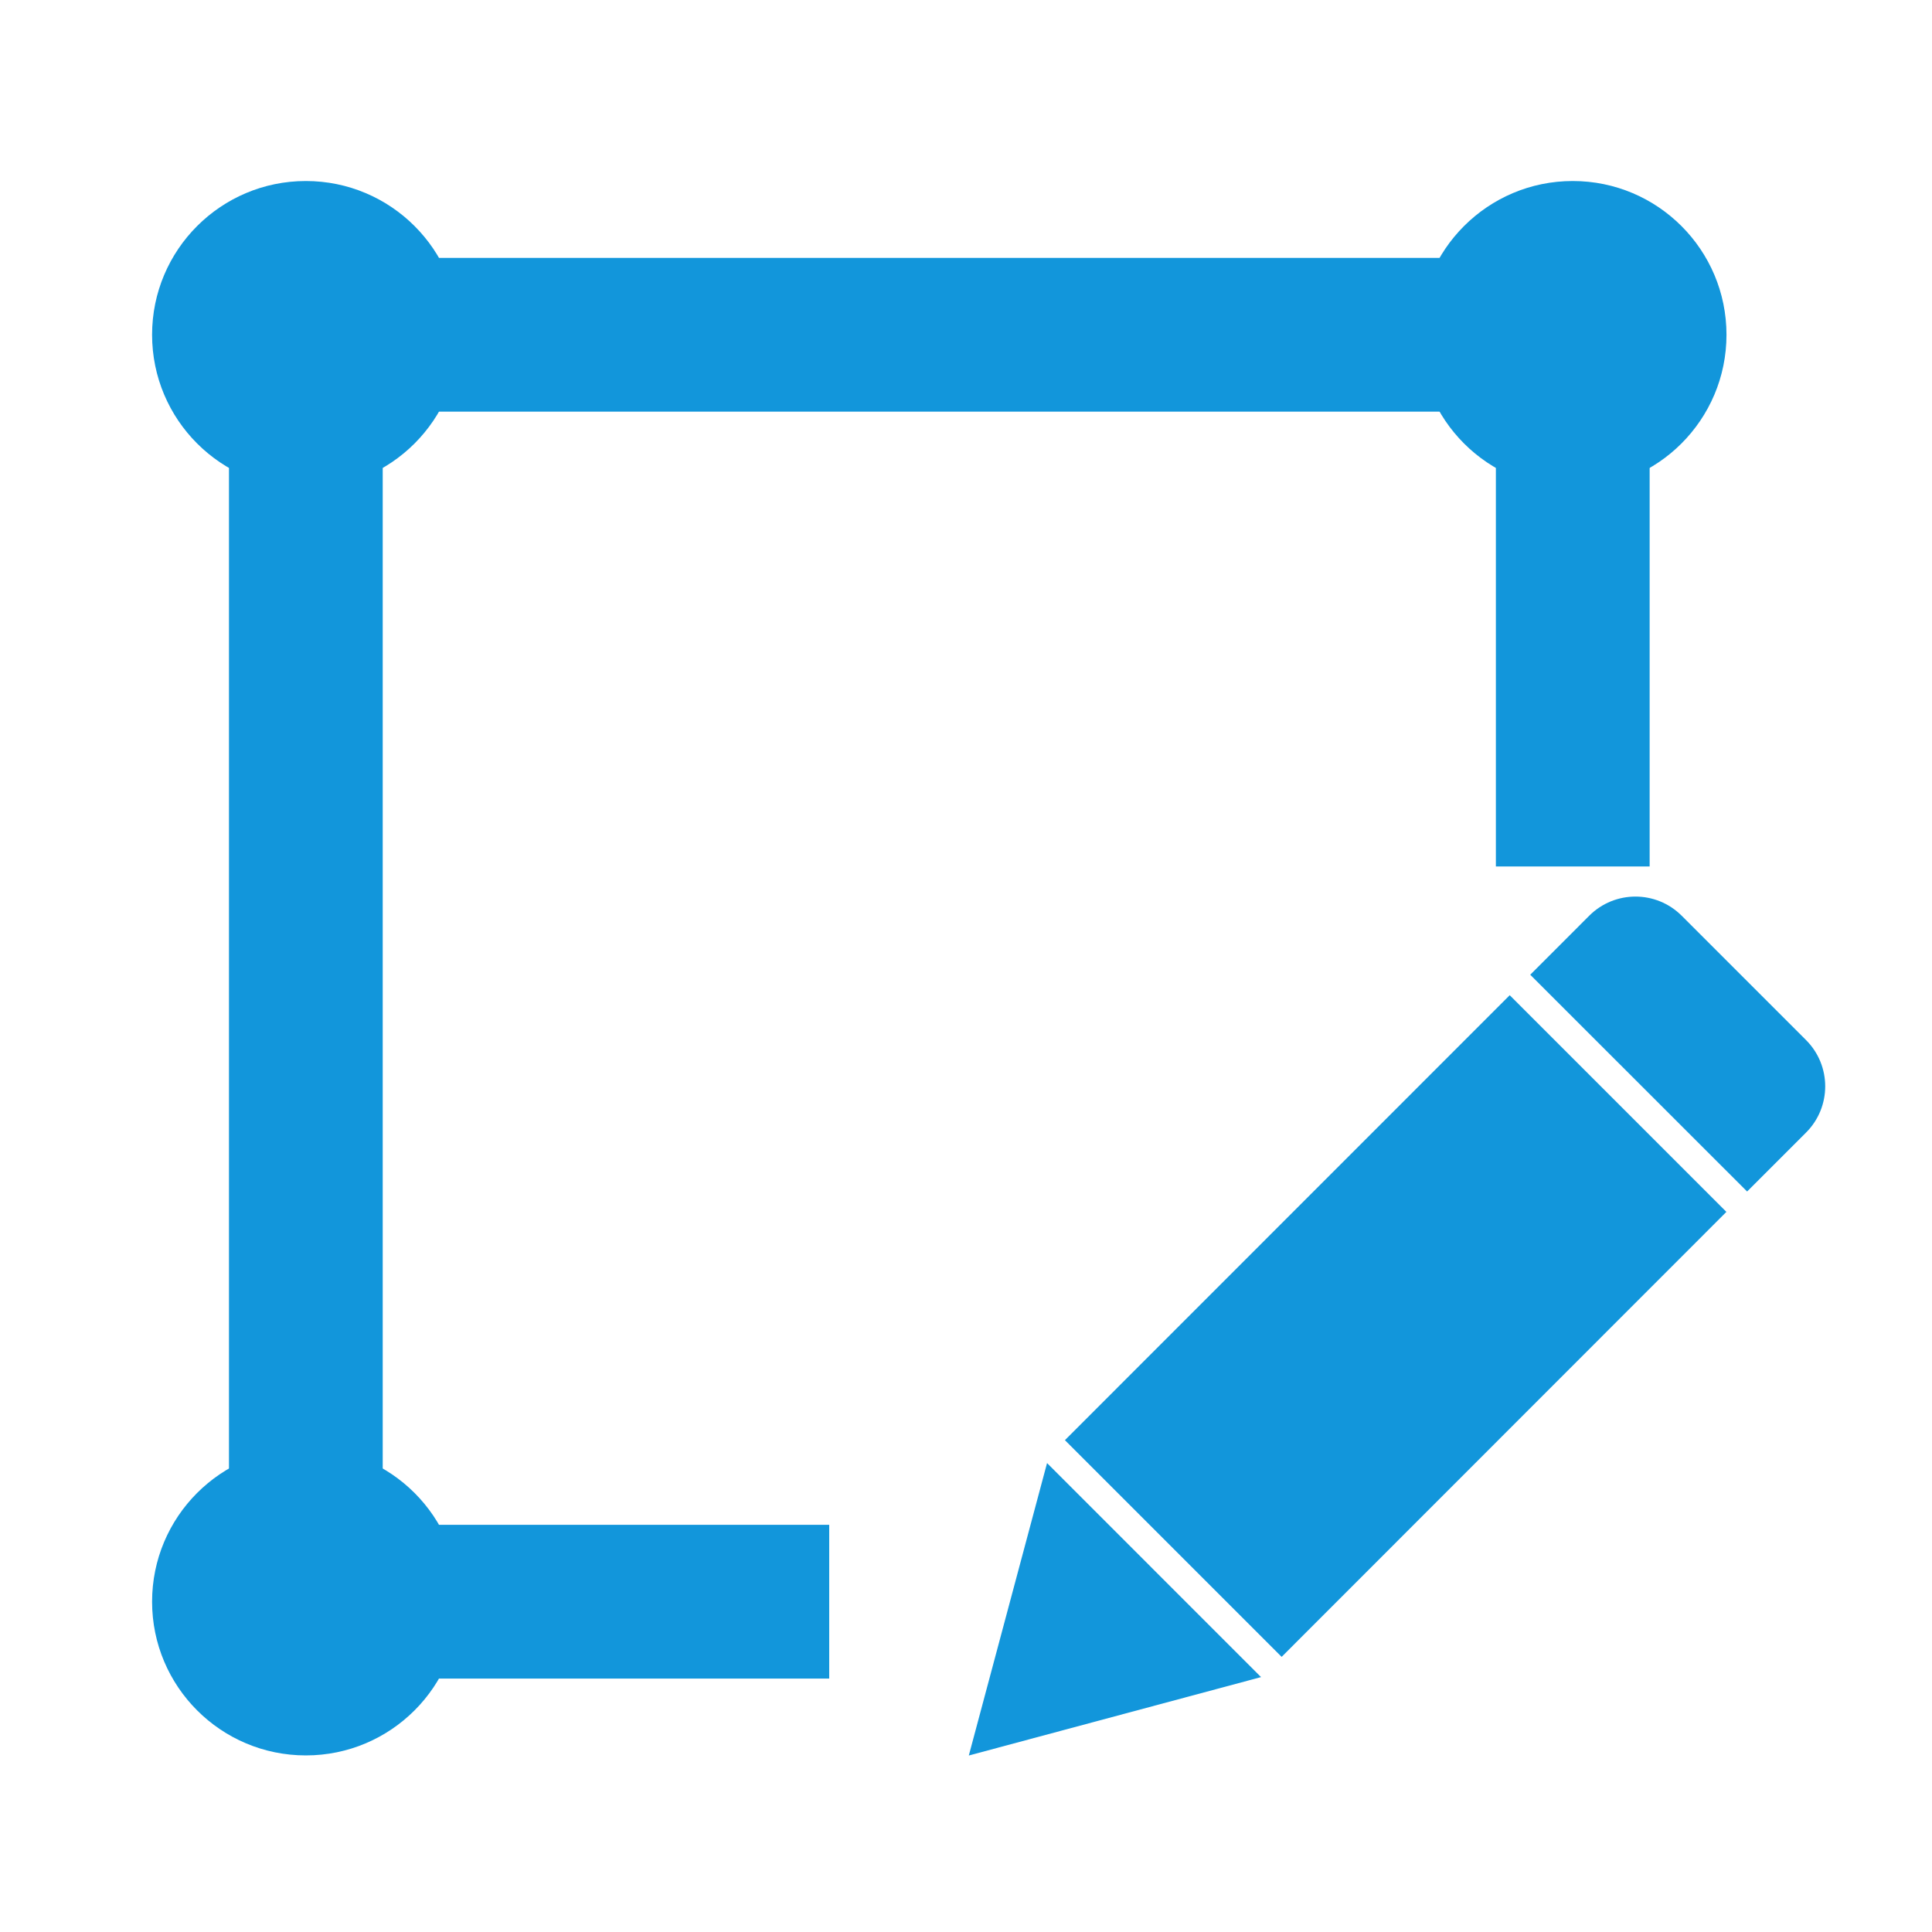 <?xml version="1.0" standalone="no"?><!DOCTYPE svg PUBLIC "-//W3C//DTD SVG 1.1//EN" "http://www.w3.org/Graphics/SVG/1.1/DTD/svg11.dtd"><svg t="1714454820631" class="icon" viewBox="0 0 1024 1024" version="1.1" xmlns="http://www.w3.org/2000/svg" p-id="1158" xmlns:xlink="http://www.w3.org/1999/xlink" width="200" height="200"><path d="M162.105 177.431H80.61c0 45.011 36.484 81.495 81.495 81.495 45.002 0 81.487-36.484 81.487-81.495 0-45.003-36.484-81.487-81.487-81.487-45.011 0-81.495 36.484-81.495 81.487h81.495zM80.61 848.928c0 44.984 36.484 81.479 81.495 81.479 45.002 0 81.487-36.494 81.487-81.479 0-45.018-36.484-81.494-81.487-81.494-45.011 0-81.495 36.476-81.495 81.494zM752.1 177.431c0 45.011 36.475 81.495 81.494 81.495 45.004 0 81.48-36.484 81.48-81.495 0-45.003-36.477-81.487-81.48-81.487-45.02-0.001-81.494 36.484-81.494 81.487z" fill="#1296db" p-id="1159"></path><path d="M162.105 136.689h671.489v81.487H162.105v-81.487z m0 671.493H439.5v81.496H162.105v-81.496z" fill="#1296db" p-id="1160"></path><path d="M202.847 177.431v671.497h-81.488V177.431h81.488z m671.497 0v281.81h-81.496V177.416l81.496 0.015zM800.184 527.477l114.842 114.846-235.732 235.85-114.862-114.862 235.752-235.834z m125.728 103.955L811.055 516.631l31.279-31.287c13.527-13.52 35.465-13.52 48.979 0h0.014l65.932 65.931c13.512 13.529 13.527 35.467 0 48.992l-31.277 31.279-0.07-0.114zM513.49 930.457l154.896-41.561-113.425-113.441-41.471 155.002z" fill="#1296db" p-id="1161"></path></svg>